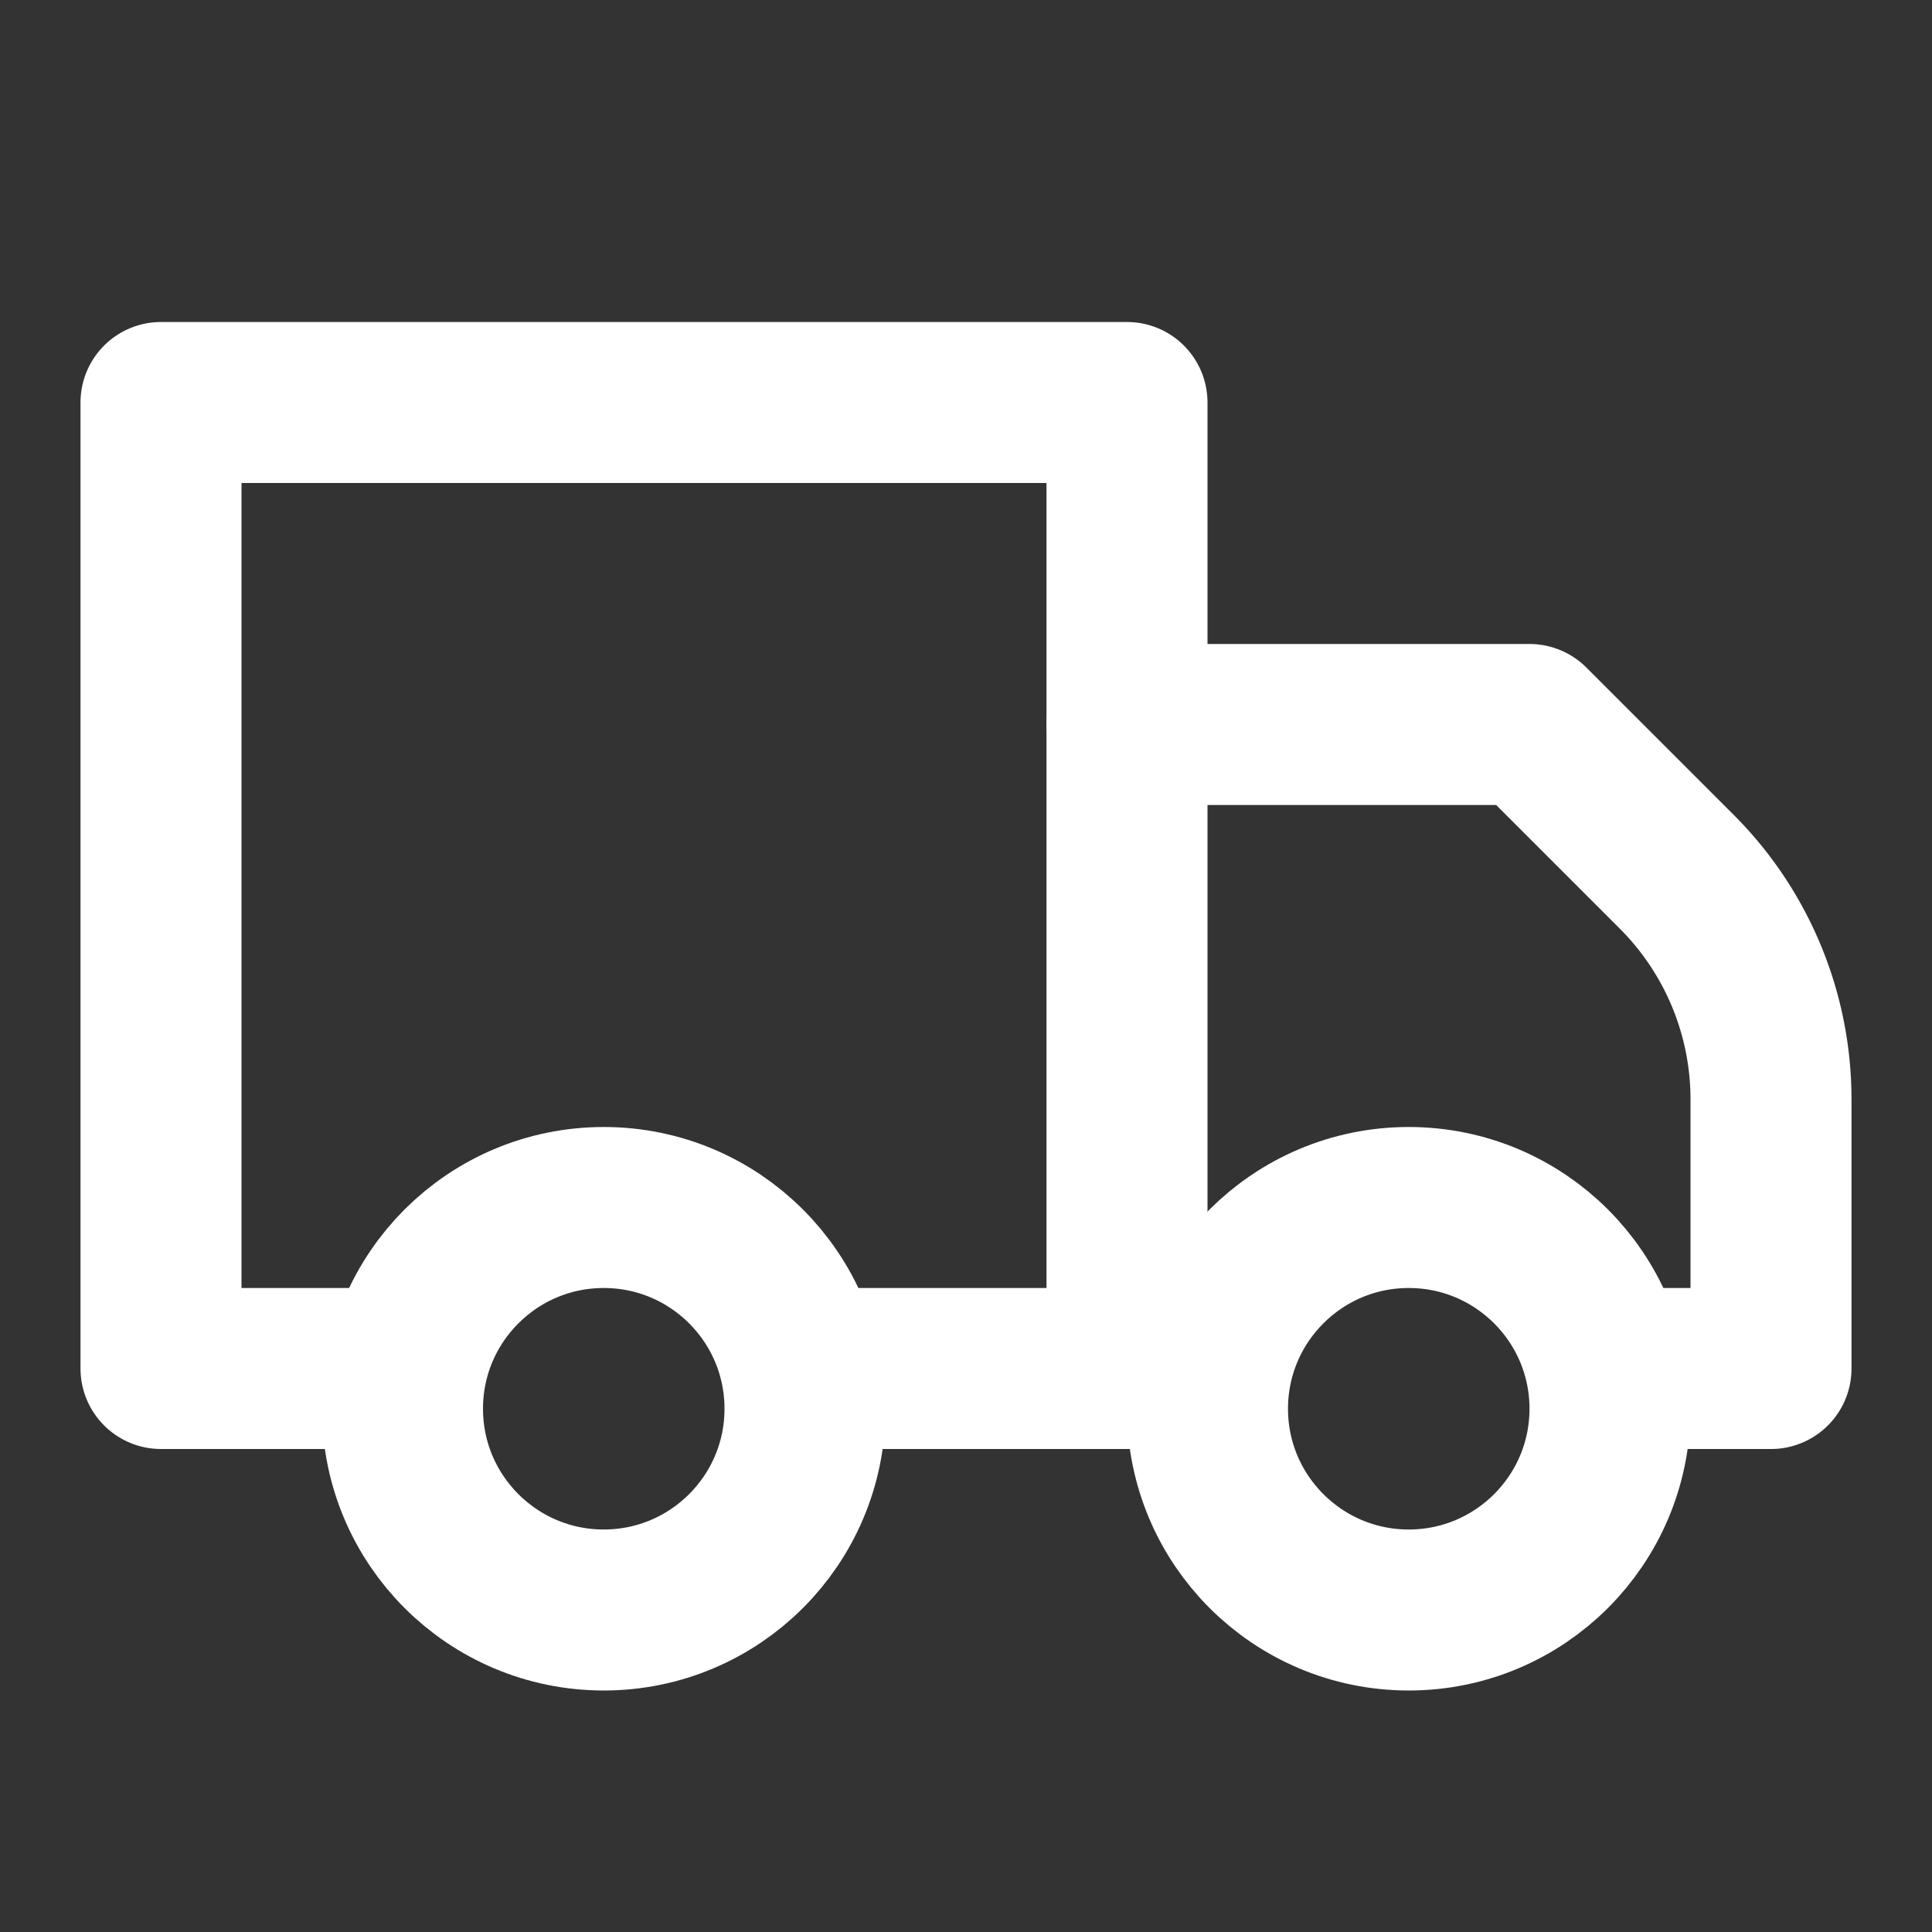 <svg xmlns="http://www.w3.org/2000/svg" width="24" height="24" viewBox="0 0 24 24" fill="none" stroke="#ffffff" stroke-width="2" stroke-linecap="round" stroke-linejoin="round">
  <rect x="0" y="0" width="24" height="24" fill="#333333" stroke="none"/>
  <path d="M10 17h4V5H2v12h3"></path>
  <path d="M20 17h2v-3.34a4 4 0 0 0-1.17-2.83L19 9h-5"></path>
  <path d="M14 17h1"></path>
  <circle cx="7.5" cy="17.5" r="2.5"></circle>
  <circle cx="17.5" cy="17.5" r="2.5"></circle>

</svg>